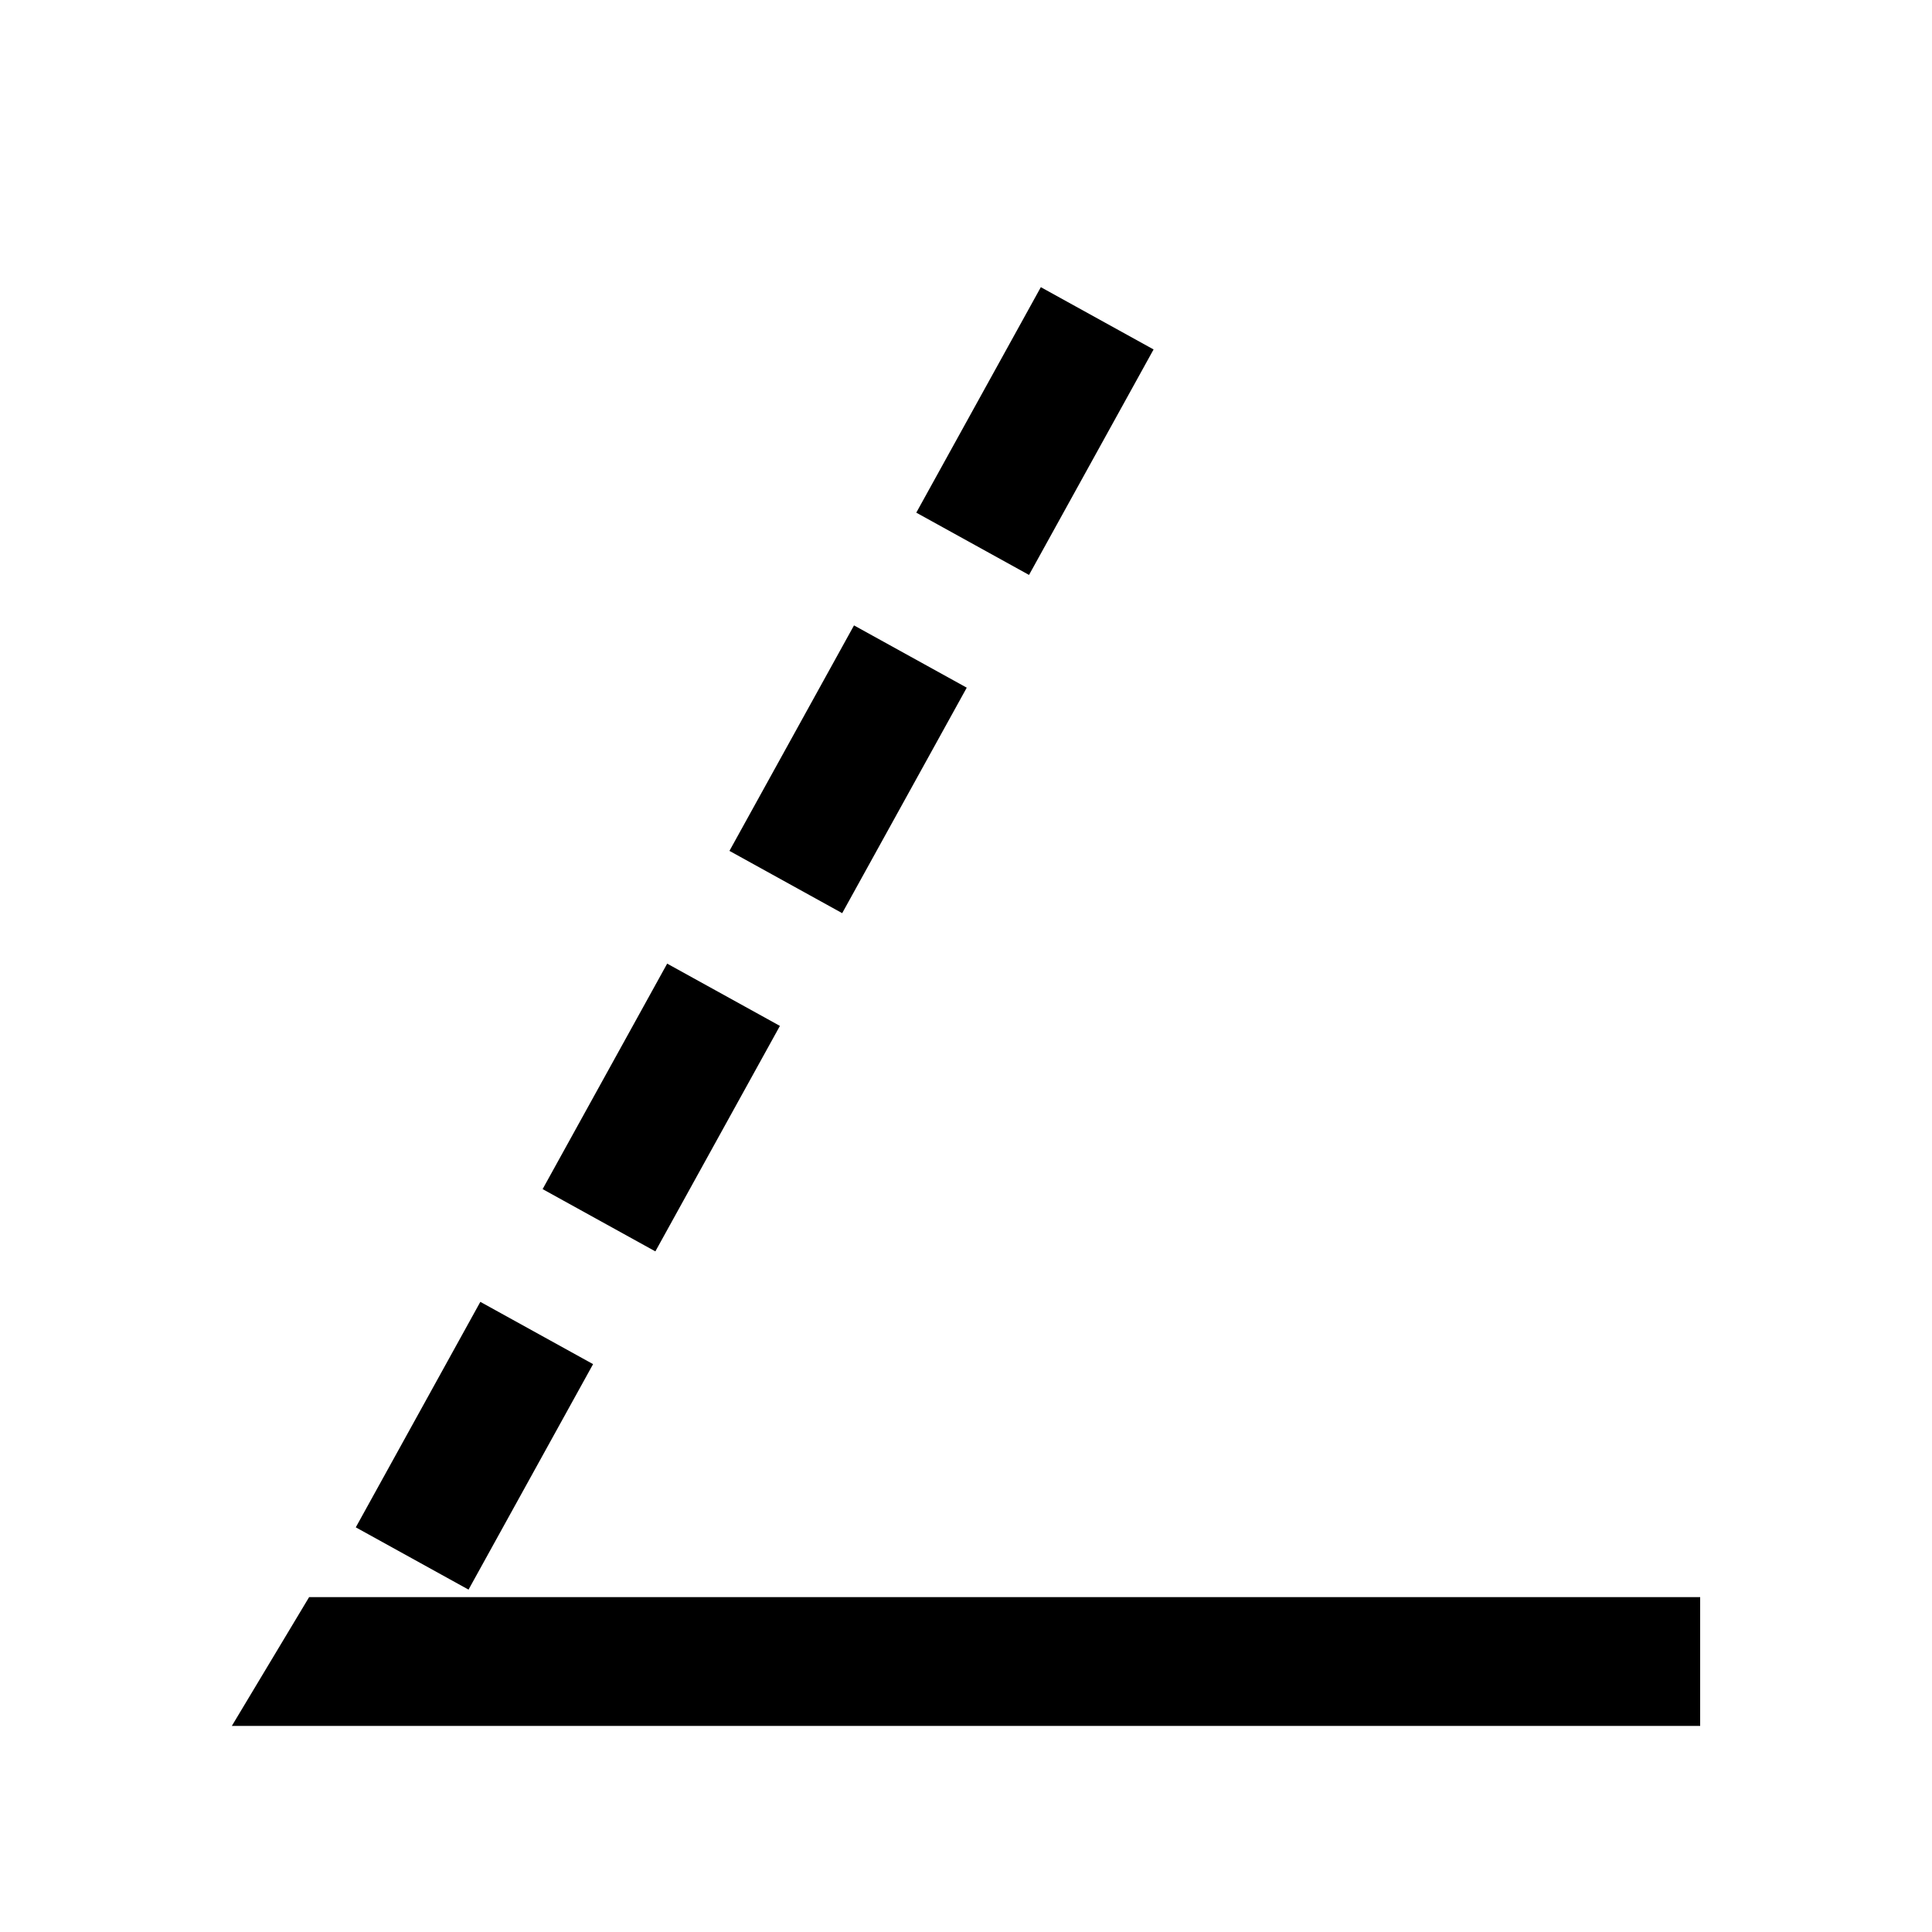 <svg viewBox="0 0 15 15" fill="none" xmlns="http://www.w3.org/2000/svg">
	<line class="st0" x1="3.2" y1="12.1" x2="9" y2="1.6" stroke-dasharray="2, 1" stroke="currentColor"/>
	<polygon class="st2" points="2.4,12.4 1.8,13.4 13.2,13.4 13.2,12.4" fill="currentColor"/>
</svg>
